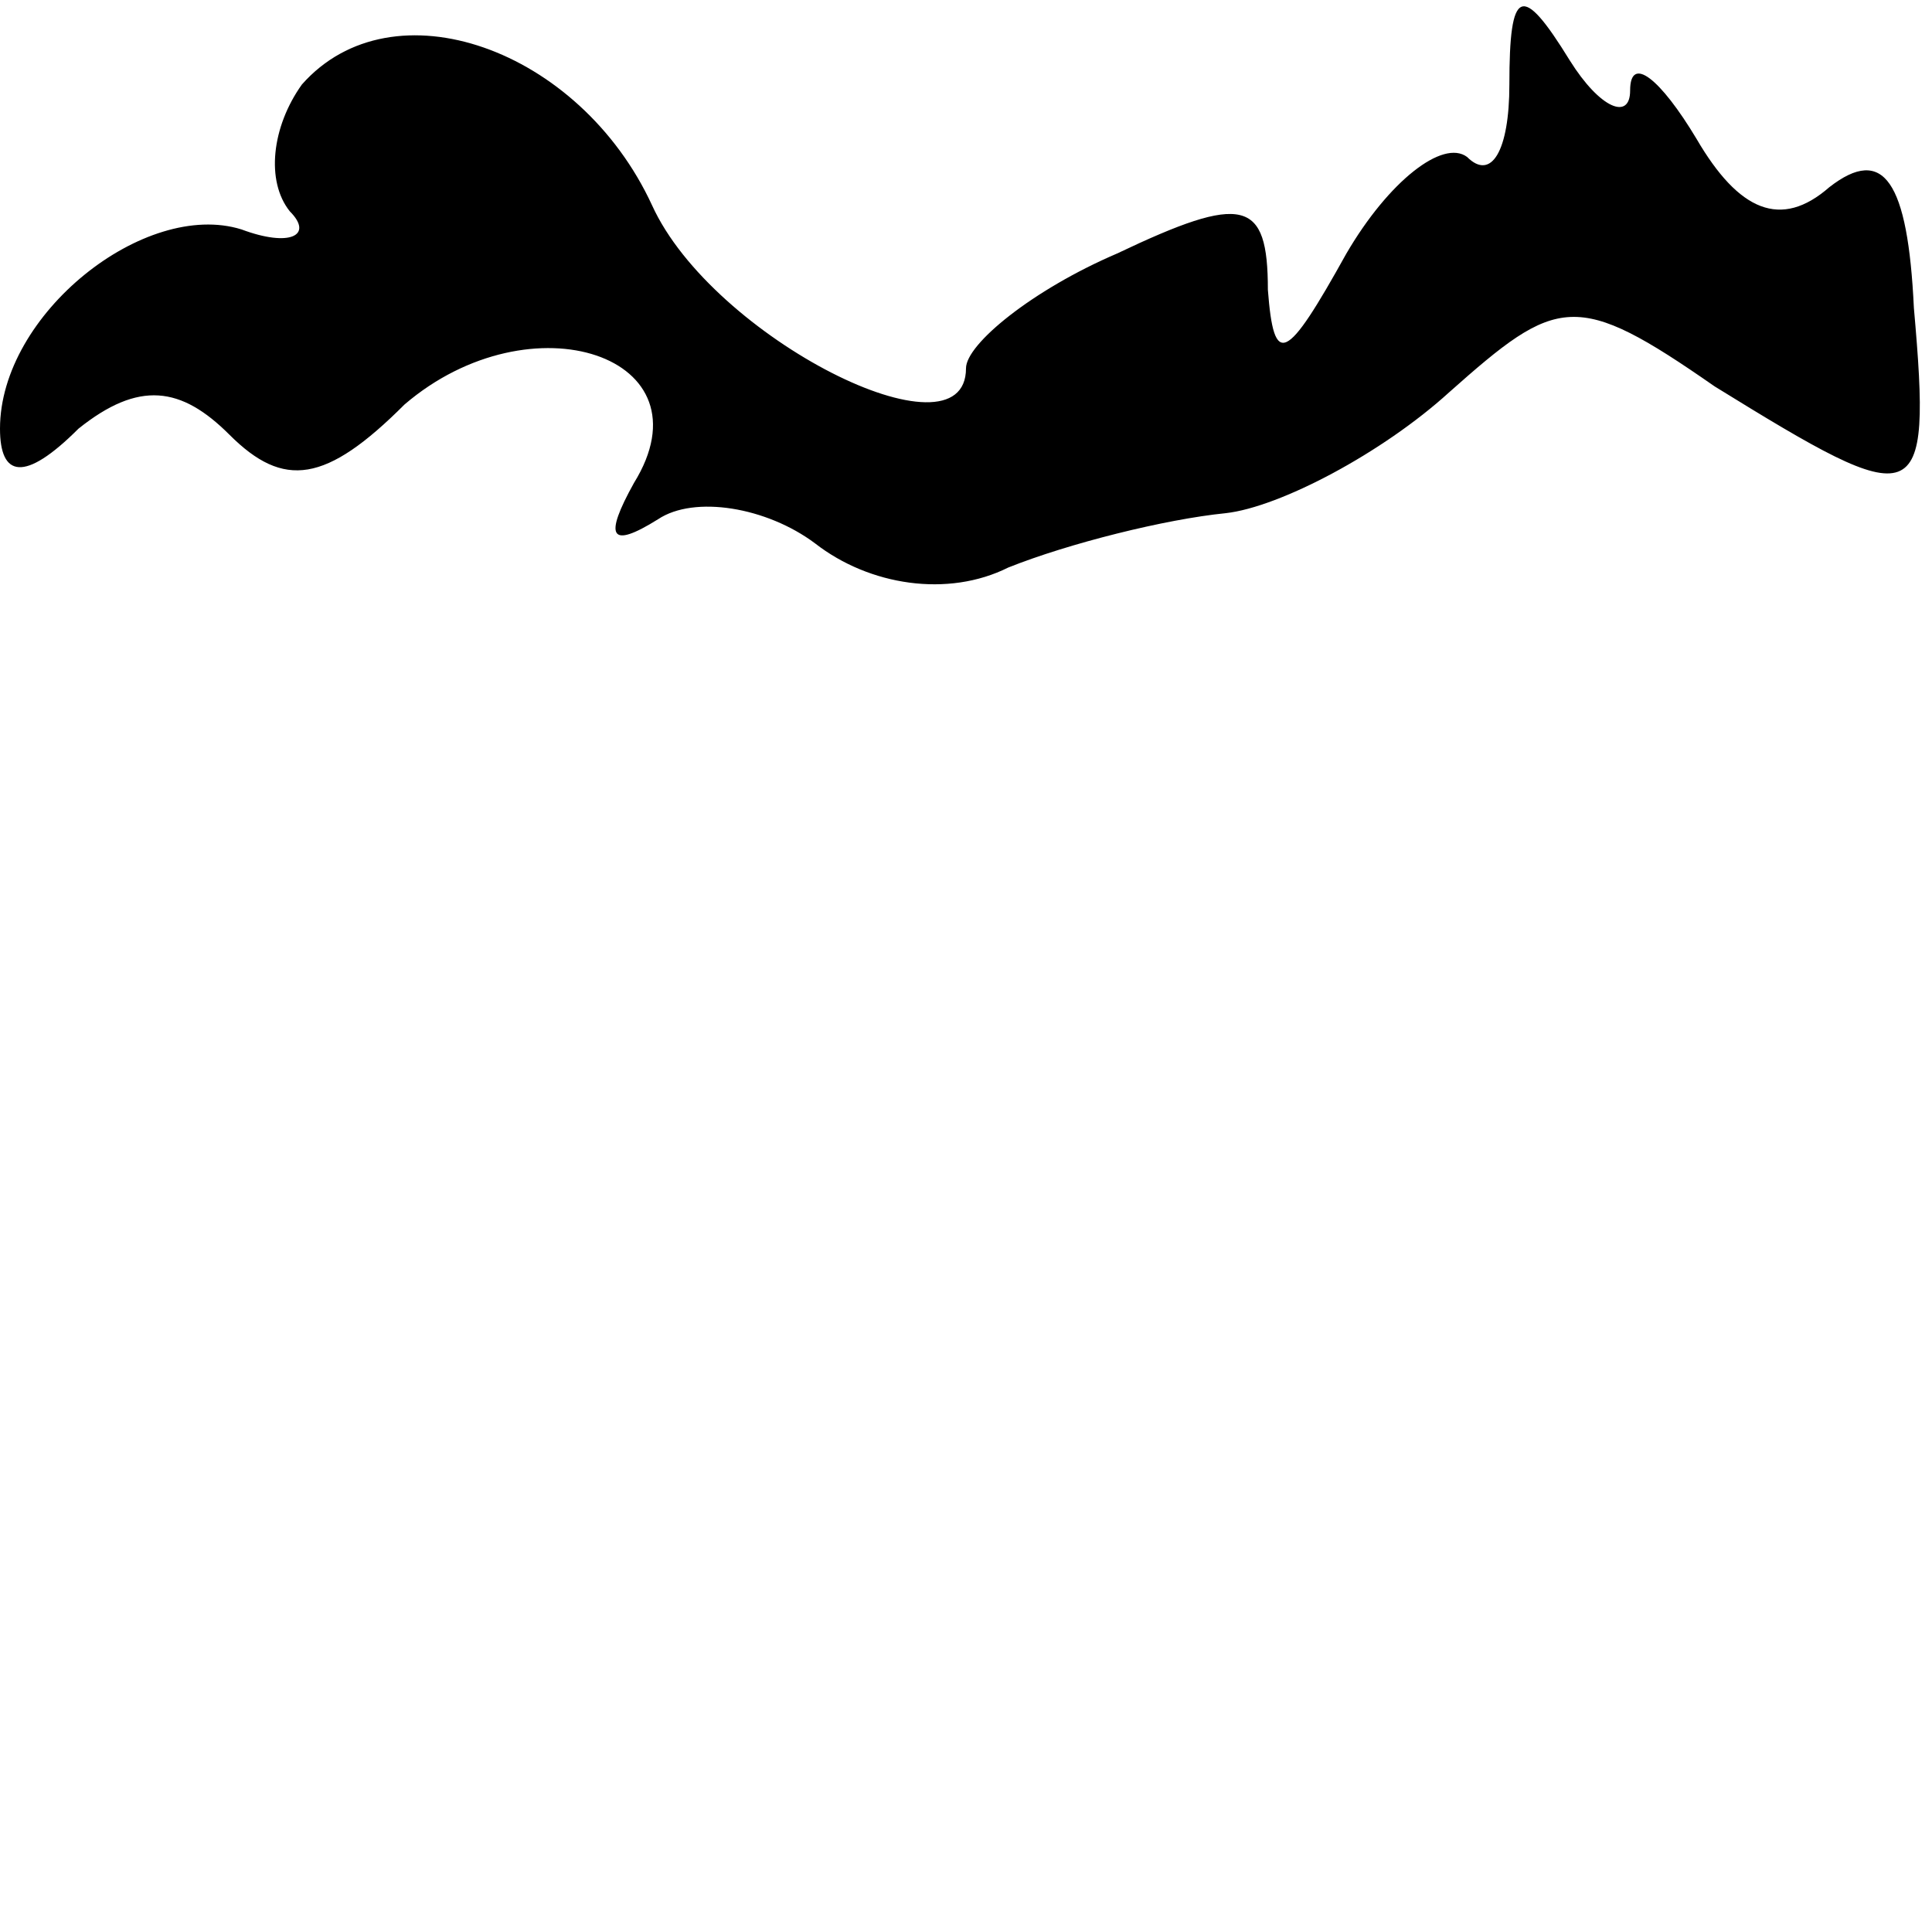 <?xml version="1.0" standalone="no"?>
<!DOCTYPE svg PUBLIC "-//W3C//DTD SVG 20010904//EN"
 "http://www.w3.org/TR/2001/REC-SVG-20010904/DTD/svg10.dtd">
<svg version="1.0" xmlns="http://www.w3.org/2000/svg"
 width="32pt" height="32pt" viewBox="0 0 32 32"
 preserveAspectRatio="xMidYMid meet">
<g transform="translate(0,32) scale(0.1,-0.1)"
fill="#000000" stroke="none">
<path fill="#000000" stroke="none" d="M50 306 c-5 -7 -6 -16 -2 -21 4 -4 0
-6 -8 -3 -16 5 -40 -14 -40 -33 0 -8 4 -9 13 0 10 8 17 7 25 -1 9 -9 16 -8 29
5 21 18 51 8 38 -13 -5 -9 -4 -11 4 -6 6 4 18 2 26 -4 9 -7 22 -9 32 -4 10 4
26 8 36 9 9 1 26 10 37 20 18 16 21 17 44 1 34 -21 36 -21 33 13 -1 21 -5 27
-14 20 -8 -7 -15 -4 -22 8 -6 10 -11 14 -11 8 0 -5 -5 -3 -10 5 -8 13 -10 12
-10 -4 0 -11 -3 -16 -7 -12 -4 3 -13 -4 -20 -16 -10 -18 -12 -19 -13 -6 0 15
-4 16 -25 6 -14 -6 -25 -15 -25 -19 0 -16 -42 5 -52 27 -12 26 -43 37 -58 20z"/>
</g>
</svg>
